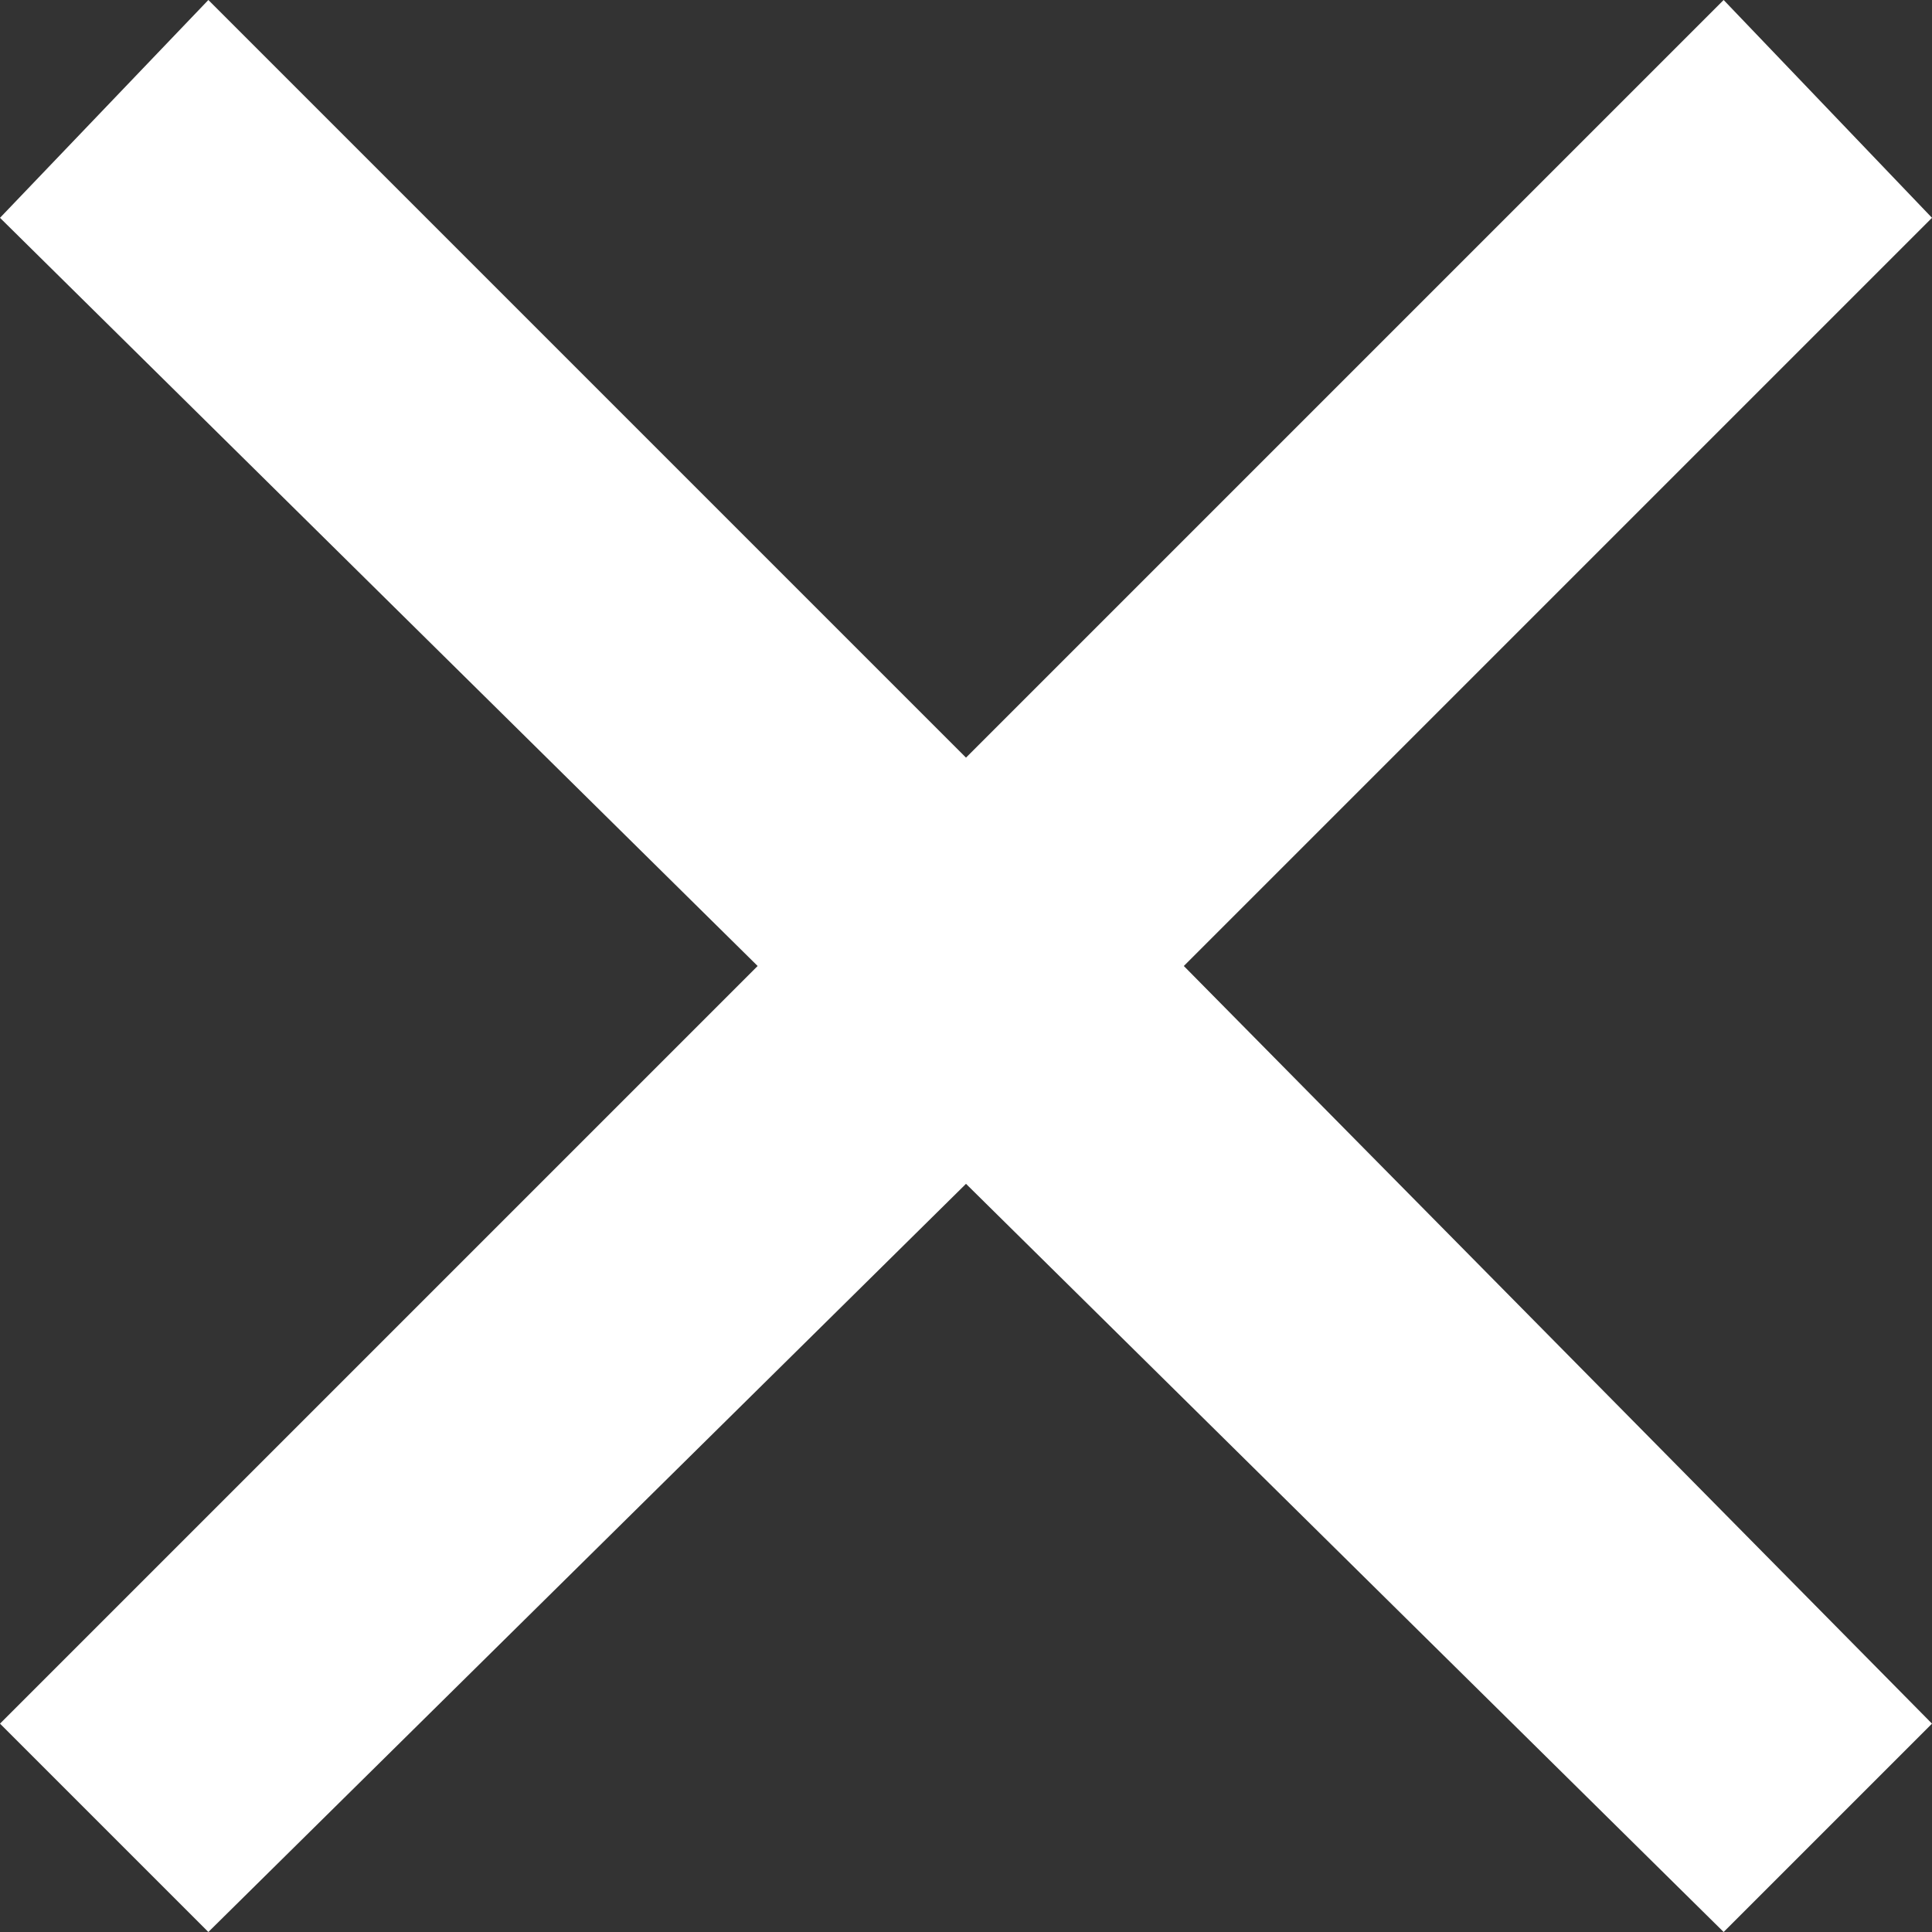 <svg xmlns="http://www.w3.org/2000/svg" viewBox="0 0 20.4 20.4" enable-background="new 0 0 20.4 20.4">
  <rect x="0" y="0" width="20.4" height="20.4" fill="#333333" stroke="none"/>
  <style type="text/css">.st0{fill:#FFFFFF;}</style>
  <path class="st0" d="M20.4 2.3l-2.2-2.3-8 8-8-8-2.2 2.3 8 7.9-8 8 2.2 2.2 8-7.9 8 7.9 2.2-2.2-7.9-8z"/>
</svg>
